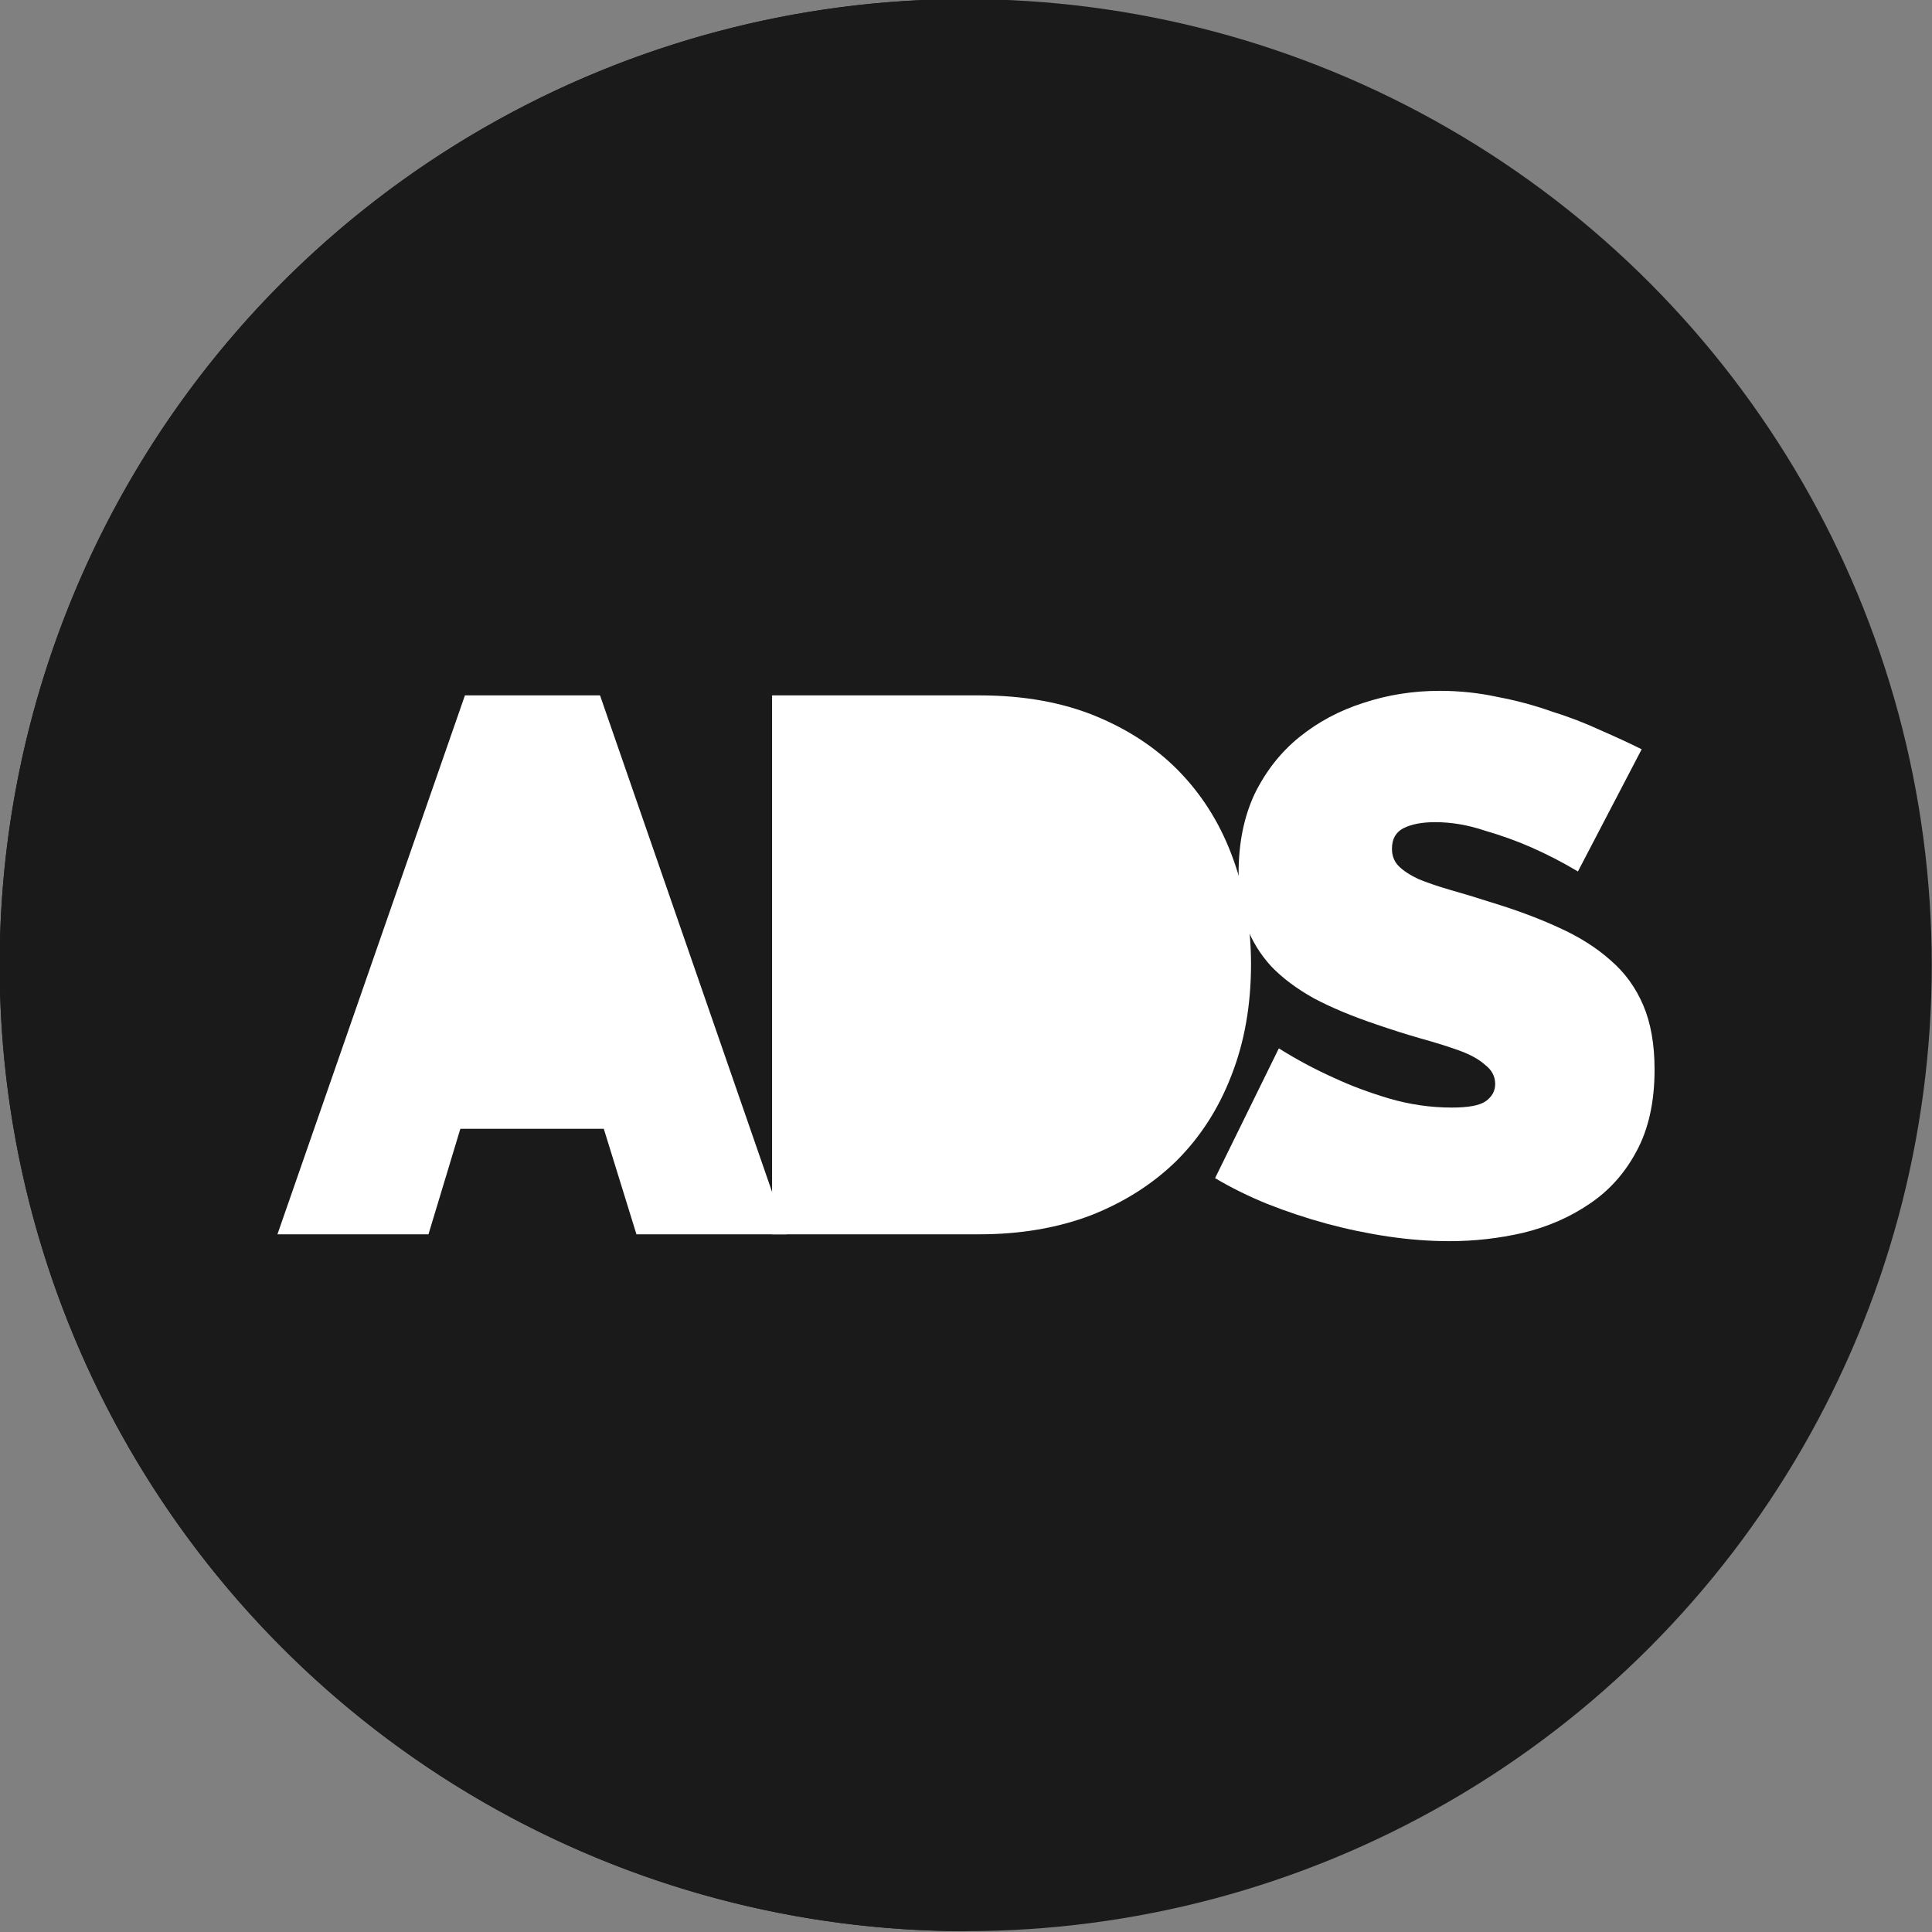 <svg xmlns="http://www.w3.org/2000/svg" width="42.667" height="42.667" viewBox="0 0 40 40"><rect x="0" y="0" width="40" height="40" fill="#808080" stroke="none"/><g transform="translate(-174.706 -558.747) scale(3.228)" fill="#1a1a1a"><circle r="6.196" cy="179.284" cx="60.316"/><path d="M60.316 185.48a6.196 6.196 0 0 1 0-12.392z"/></g><g fill="#fff" font-weight="900" font-family="Raleway" letter-spacing="0" word-spacing="0" text-anchor="middle"><path d="M9.626 14.397h2.797l3.866 11.158h-3.112l-.676-2.184h-2.97l-.66 2.184H5.744z" style="line-height:1.25;-inkscape-font-specification:'Raleway Heavy';text-align:center"/><path d="M15.985 25.555V14.397h4.29q1.383 0 2.436.44t1.76 1.195q.707.754 1.069 1.776.361 1.005.361 2.153 0 1.273-.408 2.31-.393 1.021-1.132 1.76-.738.723-1.776 1.131-1.037.393-2.31.393z" style="line-height:1.25;-inkscape-font-specification:'Raleway Heavy';text-align:center"/><path d="M32.669 18.043q-.472-.283-.974-.503-.425-.188-.96-.345-.518-.173-1.02-.173-.41 0-.66.126-.236.125-.236.424 0 .22.141.361.142.142.409.268.267.11.644.22.393.11.88.267.77.235 1.383.518.629.283 1.069.676.44.377.675.927.236.55.236 1.336 0 1.006-.377 1.697-.361.676-.974 1.085-.598.408-1.368.597-.754.173-1.524.173-.613 0-1.257-.094-.645-.095-1.289-.268-.629-.172-1.226-.408-.581-.236-1.084-.535l1.32-2.687q.55.346 1.147.613.503.236 1.132.424.644.189 1.304.189.503 0 .692-.126.204-.141.204-.361 0-.236-.204-.393-.189-.173-.535-.299-.345-.125-.801-.251-.44-.126-.943-.299-.739-.251-1.273-.534-.534-.299-.88-.66-.346-.377-.519-.849-.157-.471-.157-1.084 0-.927.33-1.634.346-.708.927-1.18.582-.47 1.32-.706.755-.252 1.588-.252.613 0 1.194.126.582.11 1.116.299.55.172 1.021.392.472.205.849.393z" style="line-height:1.25;-inkscape-font-specification:'Raleway Heavy';text-align:center"/></g></svg>